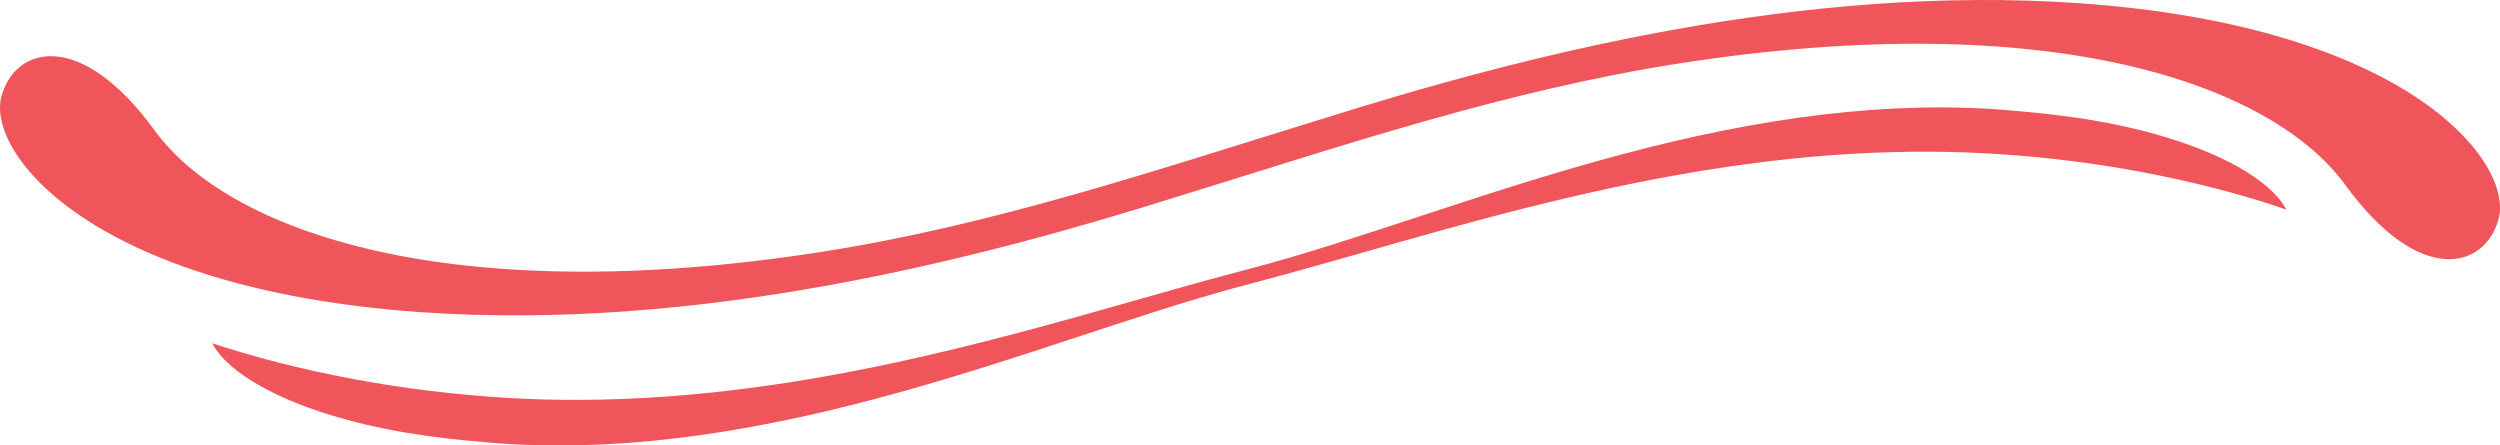 <svg version="1.1" id="图层_1" x="0px" y="0px" width="127.221px" height="22.67px" viewBox="0 0 127.221 22.67" enable-background="new 0 0 127.221 22.67" xml:space="preserve" xmlns="http://www.w3.org/2000/svg" xmlns:xlink="http://www.w3.org/1999/xlink" xmlns:xml="http://www.w3.org/XML/1998/namespace">
  <path fill="#F0555B" d="M127.144,11.168c-0.711,2.543-4.033,3.411-7.795-1.756c-3.764-5.169-15.052-9.113-33.869-6.189
	C76.6,4.603,68.199,7.46,59.967,9.99c-10.214,3.22-24.426,6.903-38.653,5.889C4.647,14.69-0.729,7.768,0.078,4.883
	C0.788,2.338,4.11,1.471,7.872,6.64c3.764,5.167,15.053,9.112,33.869,6.188c8.894-1.381,17.307-4.246,25.552-6.779
	c10.211-3.216,24.405-6.891,38.615-5.878C122.574,1.359,127.951,8.281,127.144,11.168z M113.875,8.481
	c-1.174-0.657-2.625-1.213-4.115-1.632c-1.49-0.423-3.02-0.712-4.353-0.896c-1.331-0.189-2.467-0.277-3.182-0.34
	c-2.947-0.255-6.188-0.177-9.516,0.223c-3.33,0.396-6.743,1.107-10.105,2.001c-3.362,0.891-6.678,1.96-9.881,3.015
	c-3.202,1.051-6.301,2.09-9.245,2.857c-2.434,0.635-4.744,1.308-6.962,1.933c-2.215,0.629-4.338,1.213-6.375,1.729
	c-4.074,1.038-7.815,1.797-11.234,2.274c-3.417,0.48-6.507,0.687-9.258,0.703c-2.754,0.018-5.169-0.16-7.262-0.4
	c-2.094-0.238-3.865-0.542-5.343-0.842c-1.479-0.301-2.663-0.594-3.587-0.844c-1.847-0.505-2.657-0.802-2.659-0.794
	c0.402,0.772,1.296,1.53,2.472,2.188c1.174,0.657,2.625,1.212,4.116,1.632c1.492,0.424,3.021,0.71,4.352,0.896
	c1.333,0.188,2.468,0.276,3.183,0.338c2.947,0.256,6.188,0.178,9.515-0.223c3.33-0.396,6.744-1.105,10.104-2
	c3.364-0.891,6.68-1.962,9.883-3.016c3.202-1.053,6.299-2.09,9.244-2.855c3.368-0.884,6.664-1.878,9.909-2.768
	c3.242-0.896,6.431-1.7,9.531-2.327c3.103-0.63,6.114-1.085,8.978-1.344c2.863-0.26,5.574-0.323,8.064-0.229
	c4.983,0.198,9.063,0.962,11.861,1.642c2.801,0.687,4.335,1.274,4.337,1.265C115.946,9.896,115.051,9.139,113.875,8.481z" class="color c1"/>
</svg>